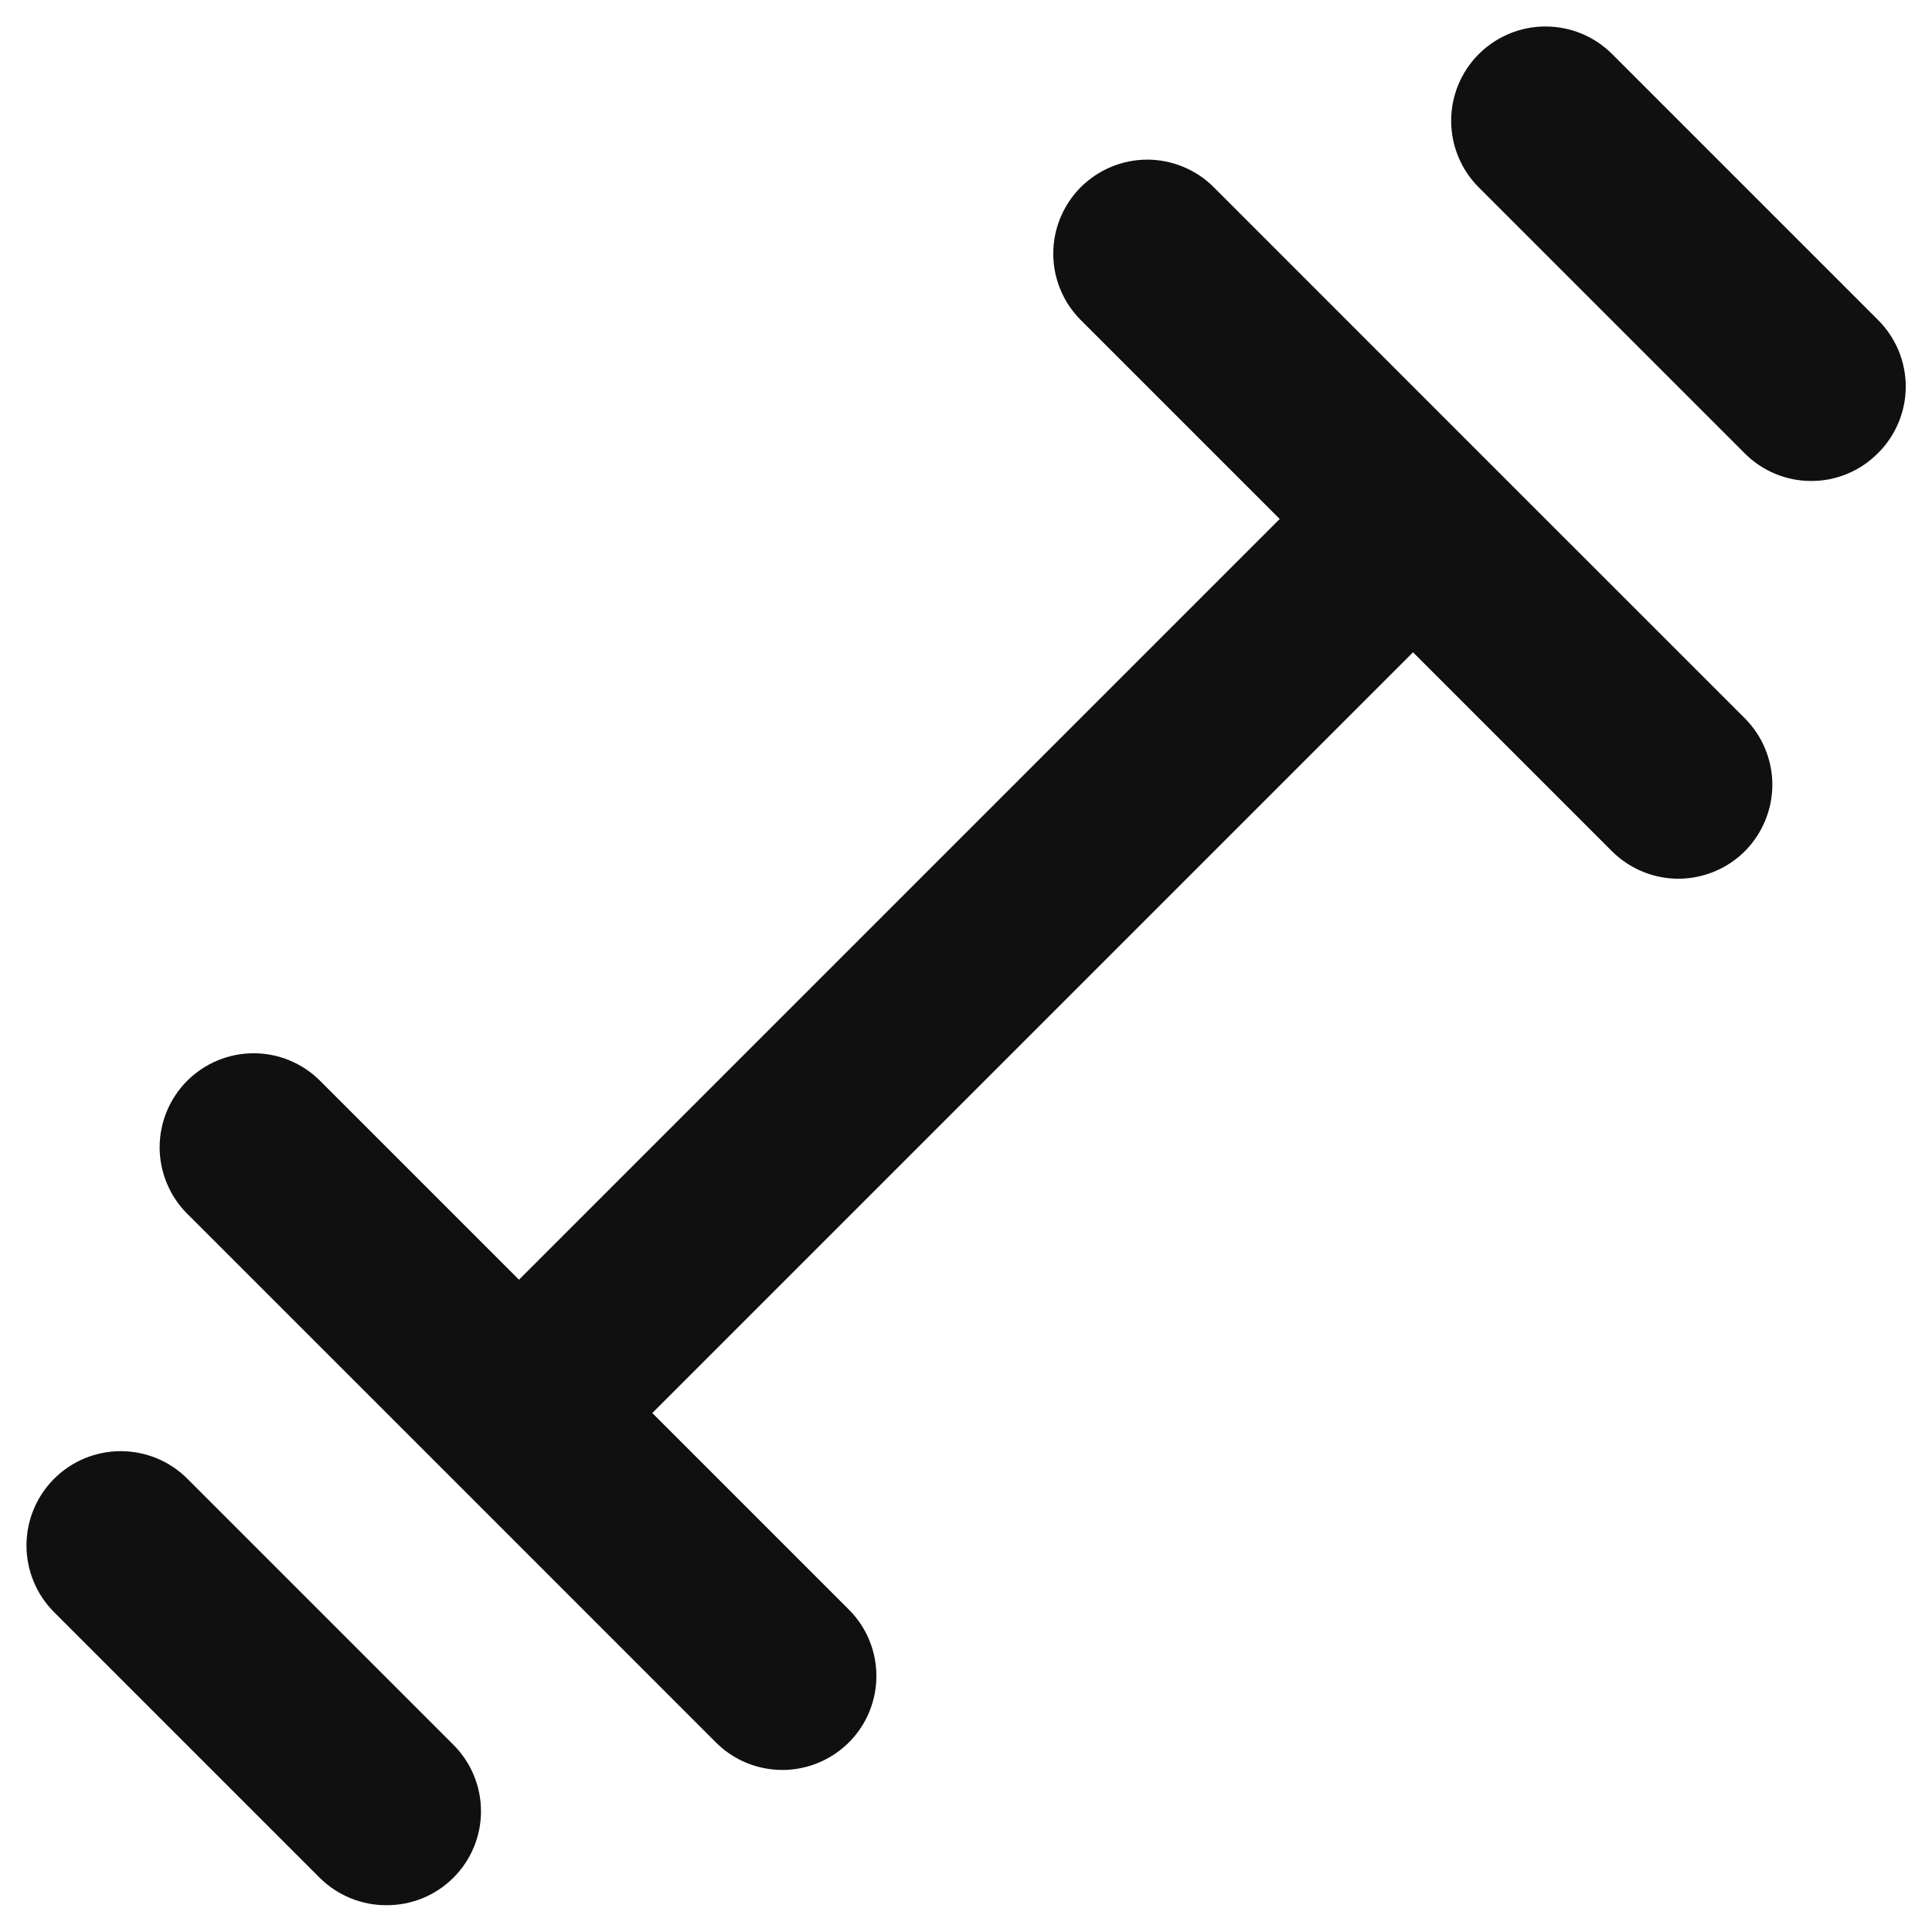 <svg width="24" height="24" viewBox="0 0 24 24" fill="none" xmlns="http://www.w3.org/2000/svg">
<path d="M18.393 5.642L15.08 2.328C14.972 2.219 14.843 2.132 14.7 2.073C14.558 2.014 14.406 1.983 14.252 1.983C14.098 1.983 13.945 2.014 13.803 2.073C13.661 2.132 13.532 2.219 13.423 2.328C13.206 2.547 13.084 2.843 13.084 3.151C13.084 3.459 13.206 3.755 13.423 3.973L15.897 6.447L6.447 15.897L3.973 13.423C3.755 13.206 3.459 13.084 3.151 13.084C2.843 13.084 2.547 13.206 2.328 13.423C2.219 13.532 2.132 13.661 2.073 13.803C2.014 13.945 1.983 14.098 1.983 14.252C1.983 14.406 2.014 14.558 2.073 14.7C2.132 14.843 2.219 14.972 2.328 15.08L5.607 18.358L8.885 21.637C8.993 21.747 9.122 21.835 9.264 21.895C9.406 21.955 9.559 21.986 9.713 21.987C9.945 21.988 10.172 21.92 10.365 21.792C10.558 21.664 10.709 21.482 10.798 21.267C10.886 21.053 10.91 20.818 10.864 20.591C10.819 20.363 10.706 20.155 10.542 19.992L8.103 17.553L17.553 8.103L20.027 10.577C20.136 10.685 20.265 10.77 20.406 10.828C20.548 10.887 20.7 10.916 20.853 10.916C21.007 10.915 21.158 10.884 21.3 10.825C21.441 10.766 21.57 10.68 21.678 10.571C21.786 10.462 21.871 10.333 21.929 10.191C21.987 10.05 22.017 9.898 22.017 9.744C22.016 9.591 21.985 9.439 21.926 9.298C21.867 9.156 21.78 9.028 21.672 8.92L18.393 5.642ZM2.328 18.37C2.109 18.15 1.811 18.027 1.5 18.027C1.189 18.027 0.891 18.15 0.672 18.37C0.452 18.59 0.329 18.888 0.329 19.198C0.329 19.509 0.452 19.807 0.672 20.027L3.973 23.328C4.082 23.436 4.212 23.522 4.354 23.58C4.496 23.638 4.648 23.668 4.802 23.667C4.955 23.668 5.107 23.638 5.25 23.58C5.392 23.522 5.521 23.436 5.63 23.328C5.739 23.22 5.826 23.091 5.885 22.949C5.945 22.807 5.975 22.654 5.975 22.5C5.975 22.346 5.945 22.194 5.885 22.051C5.826 21.909 5.739 21.78 5.63 21.672L2.328 18.37ZM23.328 3.973L20.027 0.672C19.918 0.563 19.789 0.477 19.647 0.418C19.505 0.359 19.352 0.329 19.198 0.329C19.044 0.329 18.892 0.359 18.75 0.418C18.608 0.477 18.479 0.563 18.37 0.672C18.261 0.78 18.175 0.91 18.116 1.052C18.057 1.194 18.027 1.346 18.027 1.5C18.027 1.654 18.057 1.806 18.116 1.948C18.175 2.09 18.261 2.22 18.37 2.328L21.672 5.63C21.78 5.739 21.909 5.826 22.051 5.885C22.194 5.945 22.346 5.975 22.5 5.975C22.654 5.975 22.807 5.945 22.949 5.885C23.091 5.826 23.22 5.739 23.328 5.63C23.438 5.522 23.524 5.393 23.584 5.25C23.643 5.108 23.674 4.956 23.674 4.802C23.674 4.648 23.643 4.495 23.584 4.353C23.524 4.211 23.438 4.082 23.328 3.973Z" fill="#101010"/>
</svg>

